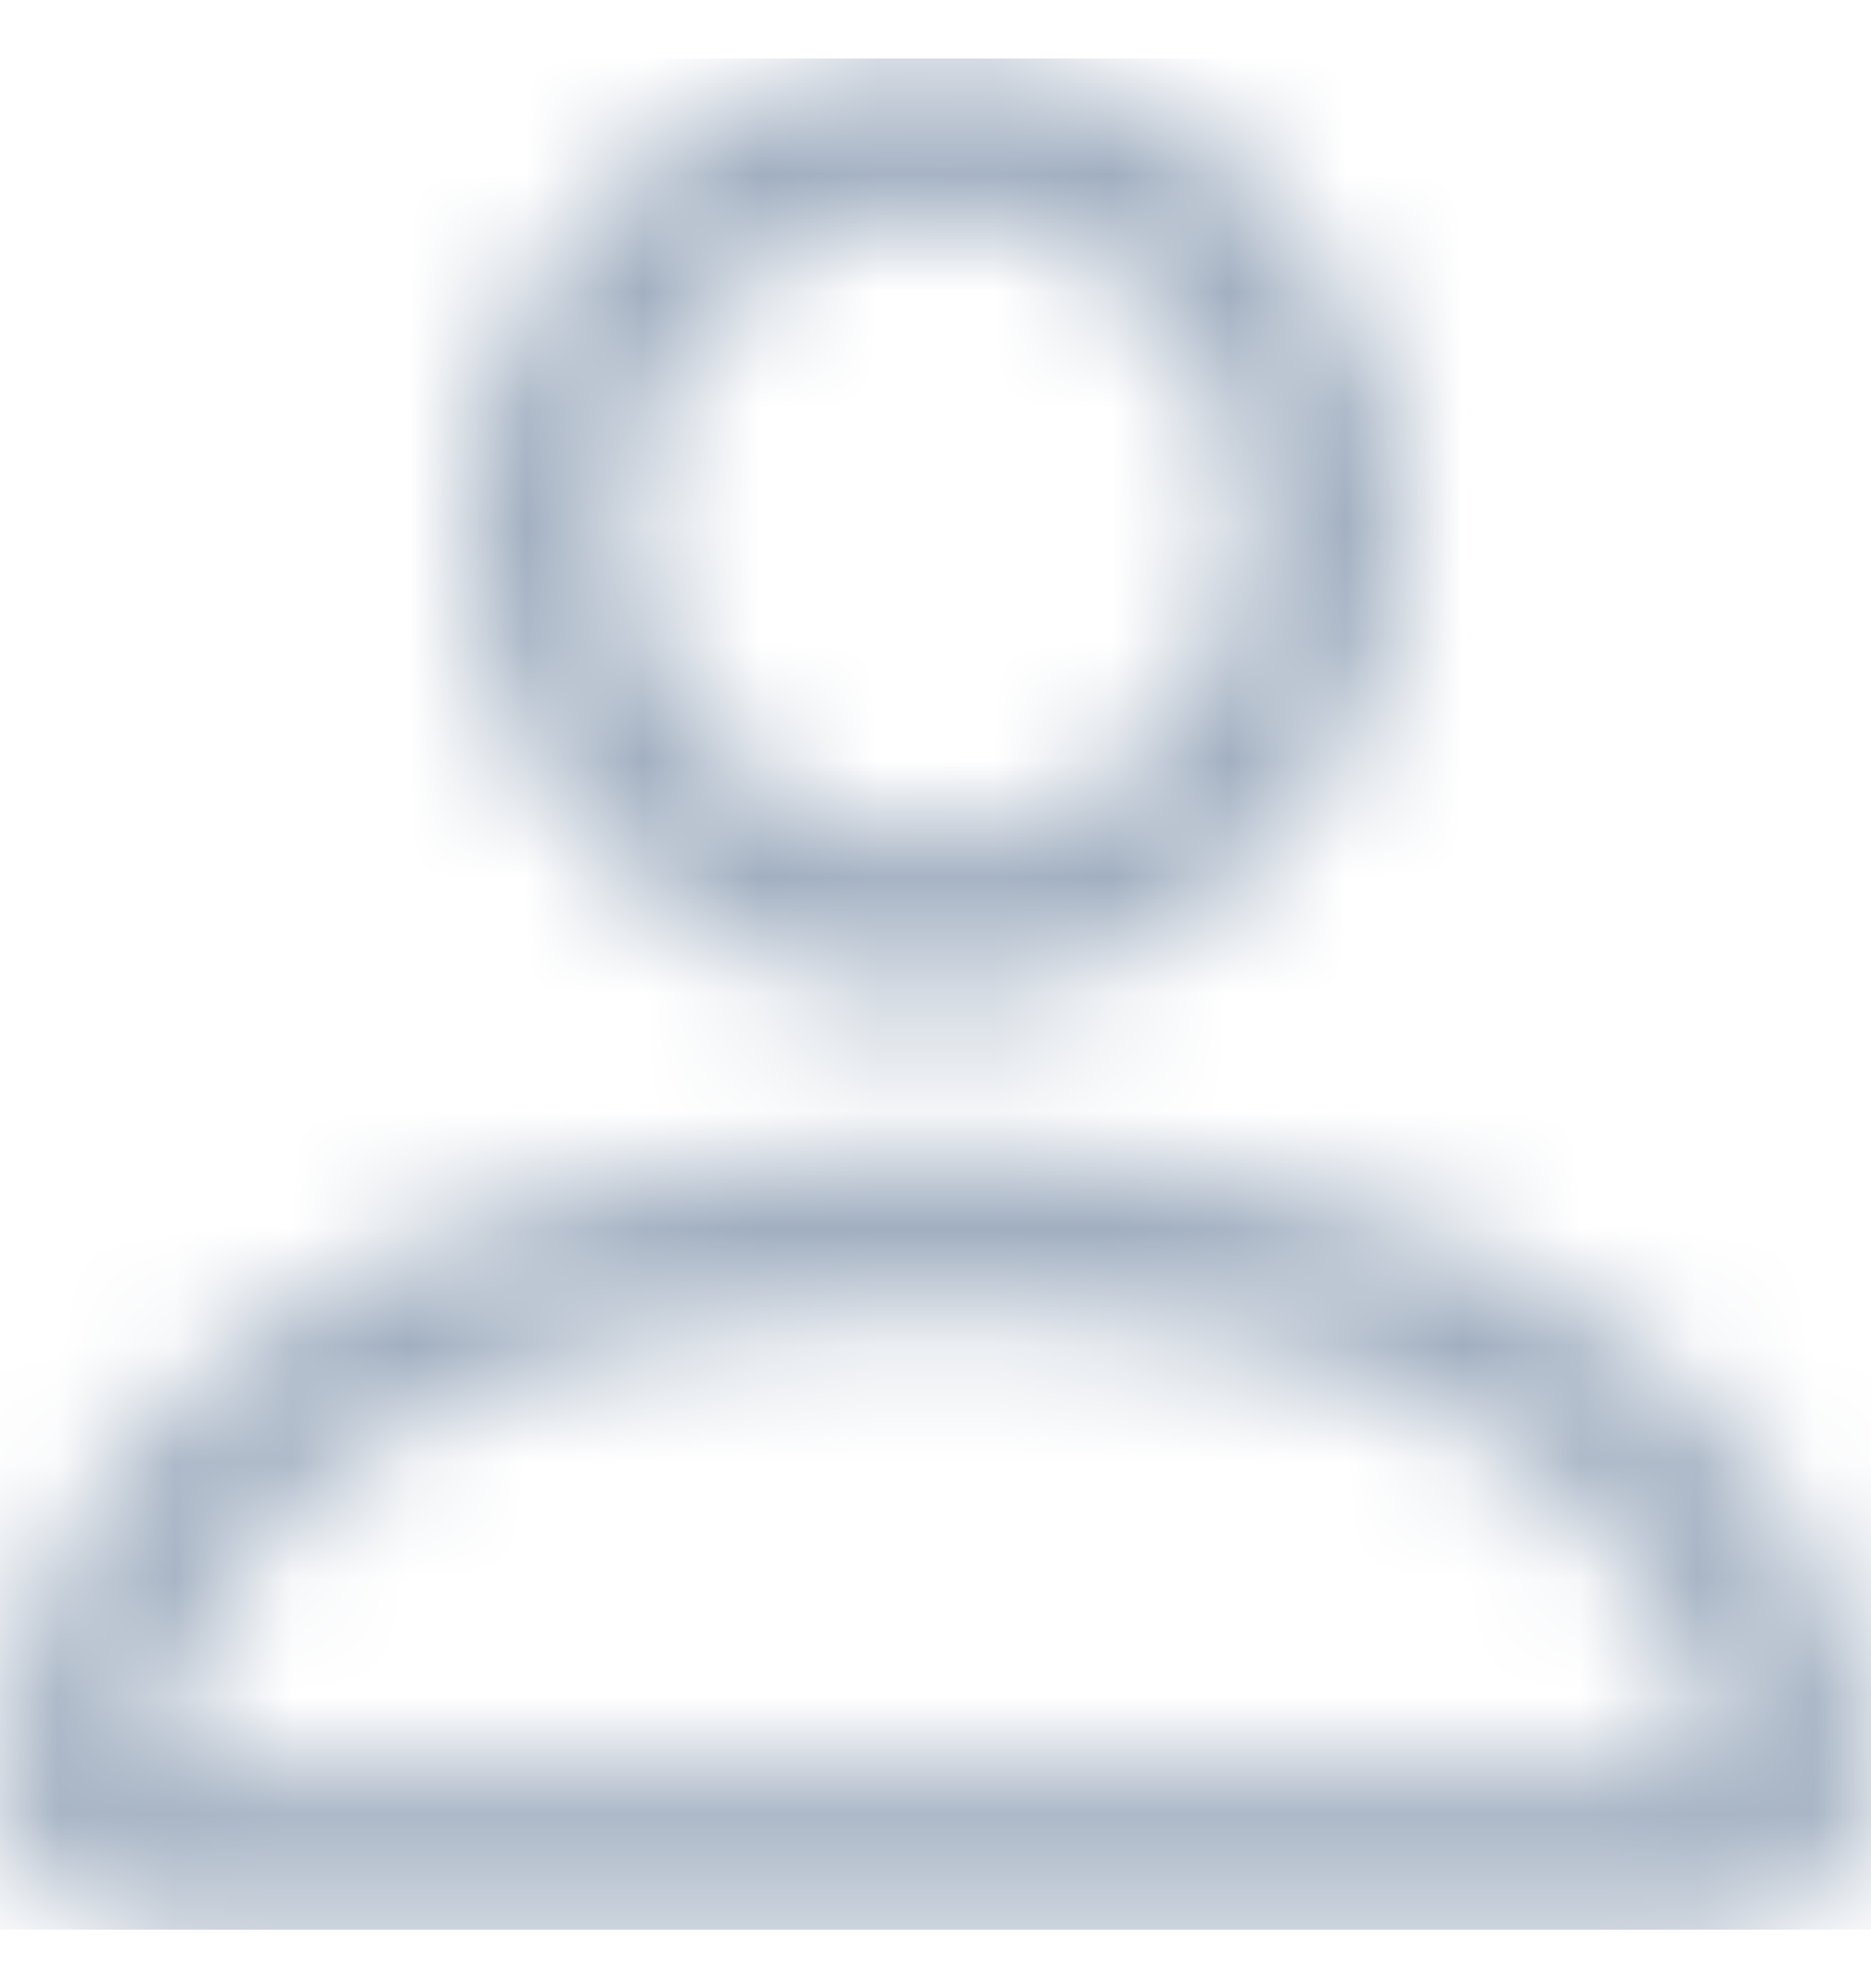 <svg width="16" height="17" viewBox="0 0 16 17" fill="none" xmlns="http://www.w3.org/2000/svg">
<mask id="mask0_20_1273" style="mask-type:alpha" maskUnits="userSpaceOnUse" x="0" y="0" width="16" height="17">
<path fill-rule="evenodd" clip-rule="evenodd" d="M10.667 4.5C10.667 5.973 9.473 7.167 8 7.167C6.527 7.167 5.333 5.973 5.333 4.5C5.333 3.027 6.527 1.833 8 1.833C9.473 1.833 10.667 3.027 10.667 4.5ZM8 8.5C10.209 8.5 12 6.709 12 4.5C12 2.291 10.209 0.5 8 0.5C5.791 0.5 4 2.291 4 4.5C4 6.709 5.791 8.5 8 8.5ZM16 15.167C16 16.5 14.667 16.5 14.667 16.5H1.333C1.333 16.5 0 16.5 0 15.167C0 13.833 1.333 9.833 8 9.833C14.667 9.833 16 13.833 16 15.167ZM14.667 15.162C14.665 14.833 14.462 13.847 13.557 12.943C12.688 12.073 11.052 11.167 8 11.167C4.948 11.167 3.312 12.073 2.443 12.943C1.538 13.847 1.335 14.833 1.333 15.162H14.667Z" fill="black"/>
</mask>
<g mask="url(#mask0_20_1273)">
<rect y="0.5" width="16" height="16" fill="#A0AEC0"/>
</g>
</svg>
